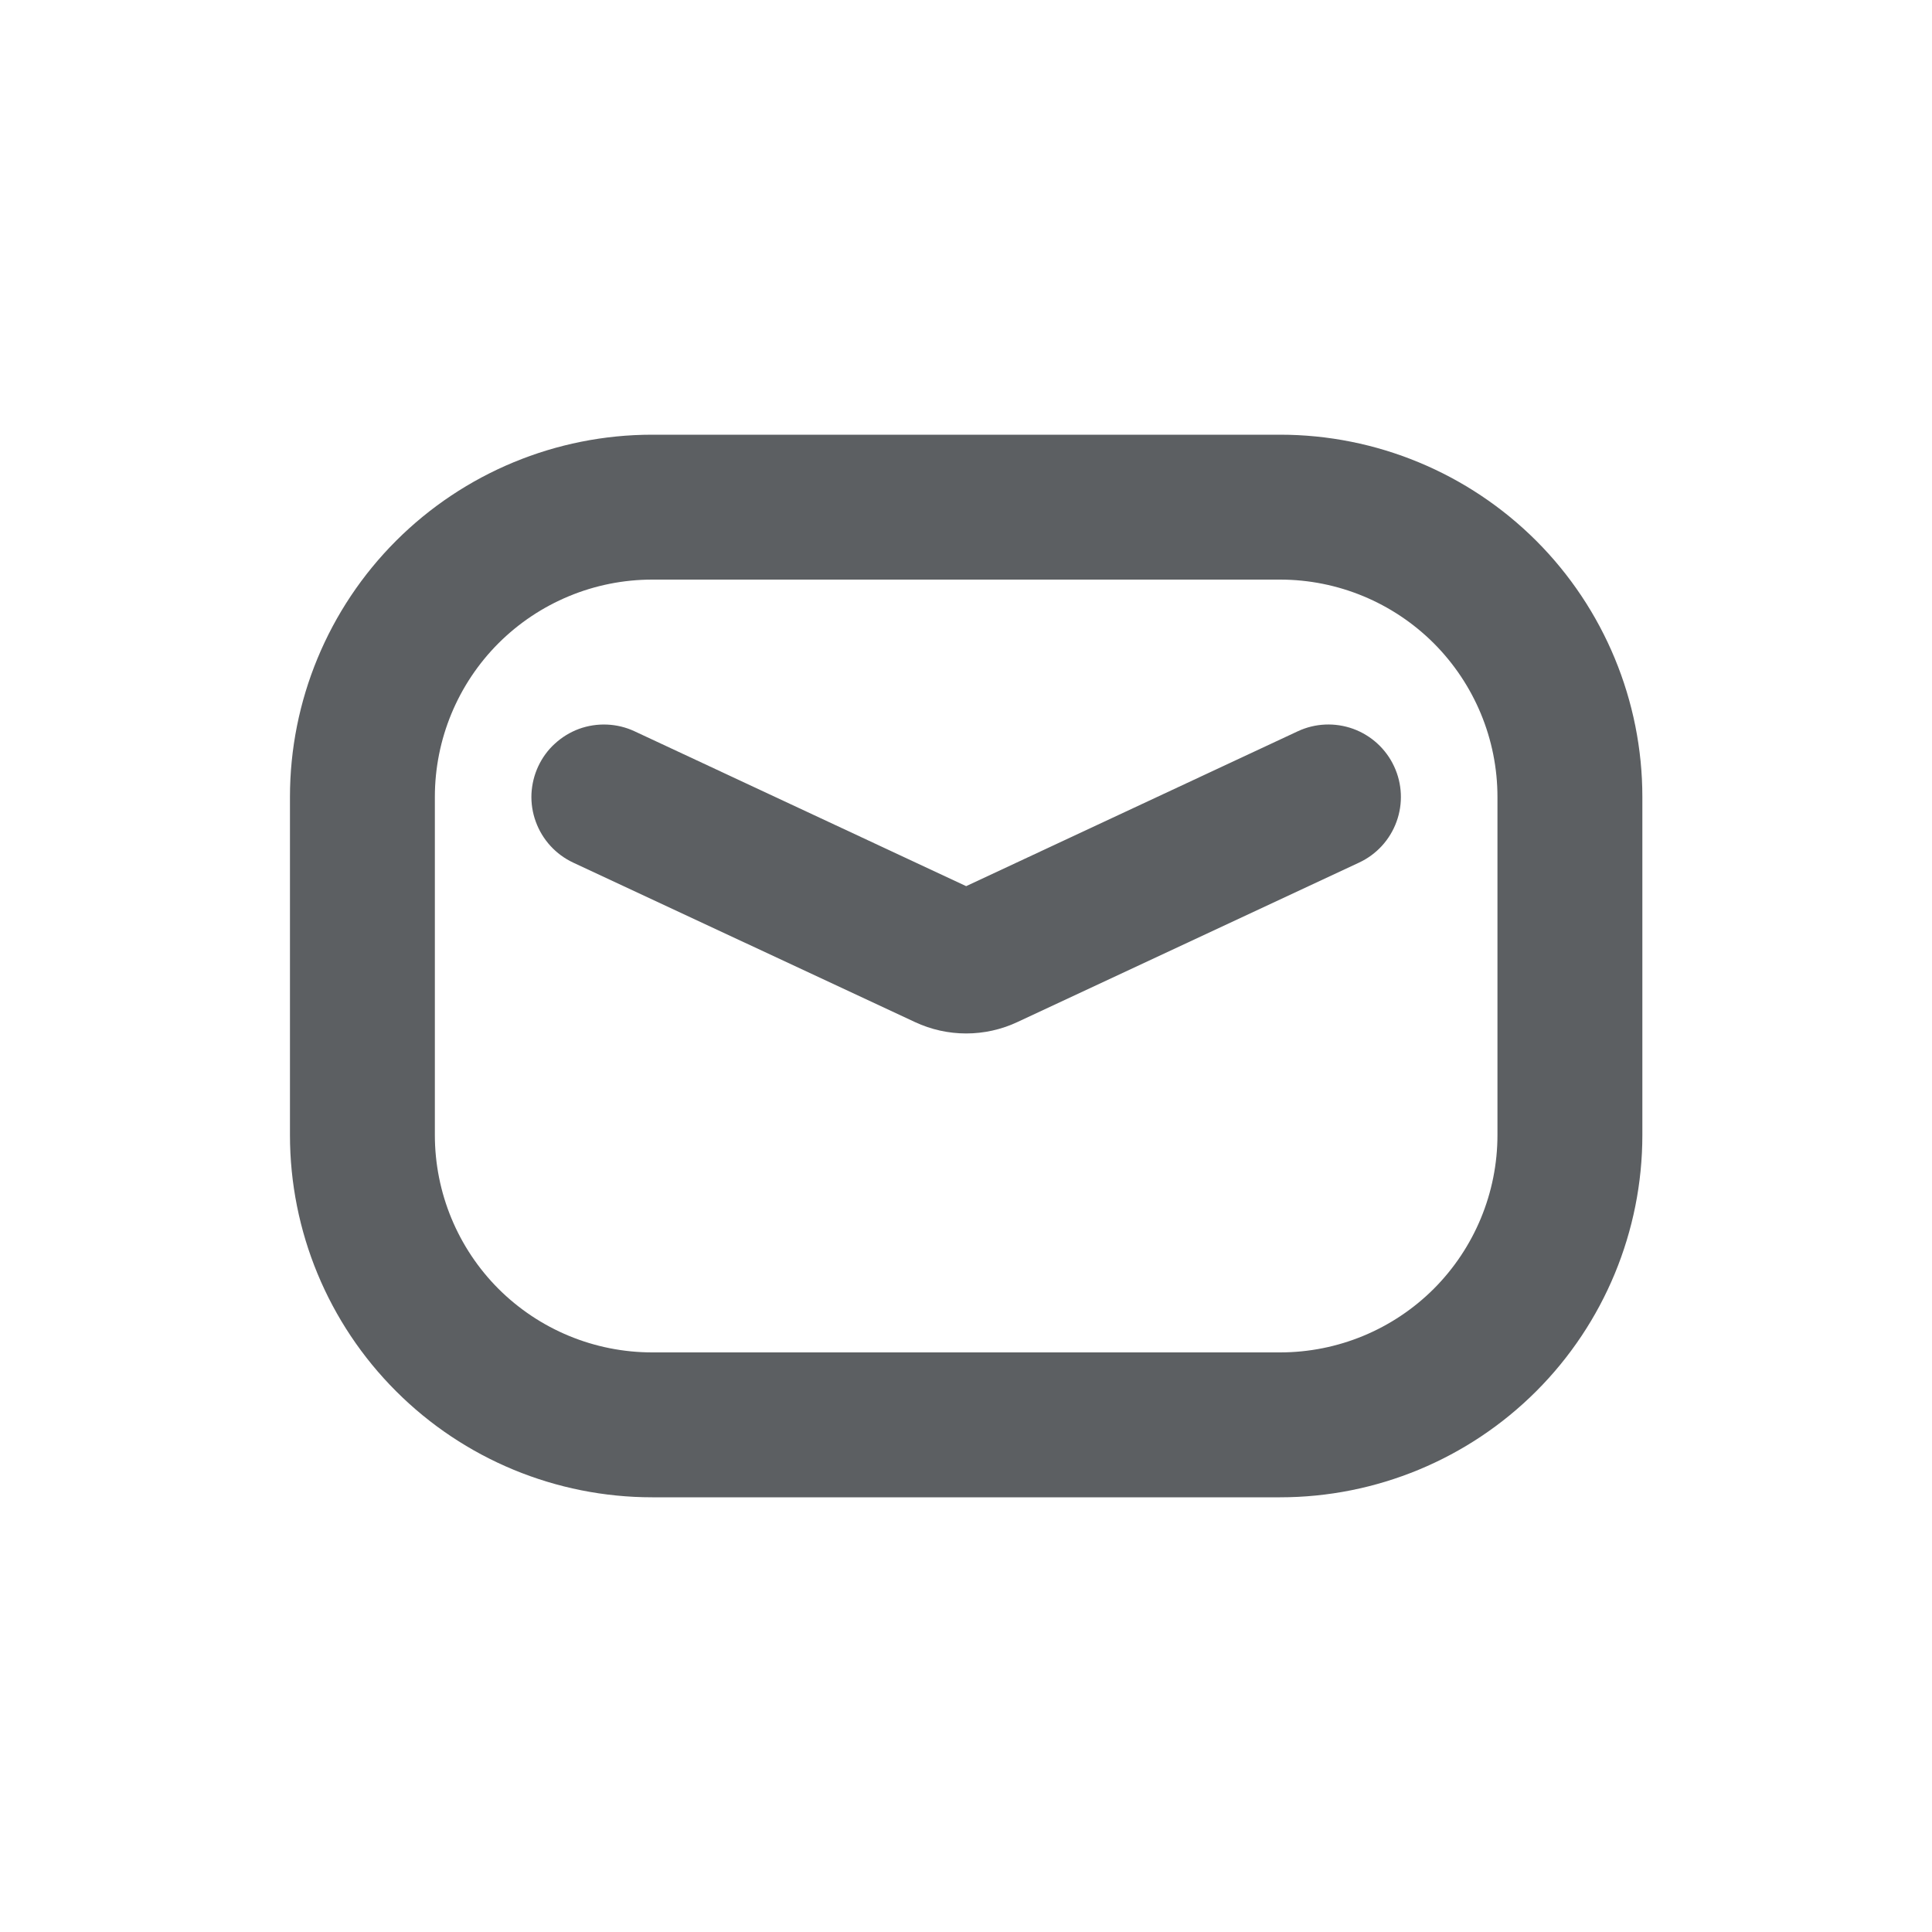 <svg width="24" height="24" viewBox="0 0 24 24" fill="none" xmlns="http://www.w3.org/2000/svg">
<path d="M7.882 9.084C7.775 9.034 7.659 9.006 7.541 9.001C7.423 8.996 7.305 9.014 7.194 9.054C7.083 9.095 6.981 9.157 6.894 9.237C6.806 9.316 6.736 9.413 6.686 9.52C6.636 9.627 6.608 9.743 6.602 9.861C6.597 9.979 6.615 10.097 6.656 10.208C6.738 10.433 6.905 10.615 7.121 10.716L11.367 12.697C11.566 12.79 11.783 12.838 12.002 12.838C12.221 12.838 12.438 12.79 12.637 12.697L16.882 10.716C17.099 10.615 17.266 10.433 17.348 10.208C17.43 9.984 17.419 9.736 17.318 9.52C17.217 9.303 17.034 9.136 16.81 9.054C16.585 8.973 16.338 8.983 16.122 9.084L12.002 11.008L7.882 9.084Z" fill="#5C5F62"/>
<path fill-rule="evenodd" clip-rule="evenodd" d="M8.102 5.4C6.908 5.4 5.763 5.875 4.92 6.718C4.076 7.562 3.602 8.707 3.602 9.9V14.1C3.602 15.294 4.076 16.439 4.92 17.282C5.763 18.126 6.908 18.6 8.102 18.6H15.902C17.095 18.6 18.24 18.126 19.084 17.282C19.927 16.439 20.402 15.294 20.402 14.1V9.9C20.402 8.707 19.927 7.562 19.084 6.718C18.24 5.875 17.095 5.4 15.902 5.4H8.102ZM5.402 9.9C5.402 9.184 5.686 8.498 6.192 7.991C6.699 7.485 7.385 7.2 8.102 7.2H15.902C16.618 7.2 17.304 7.485 17.811 7.991C18.317 8.498 18.602 9.184 18.602 9.9V14.1C18.602 14.816 18.317 15.503 17.811 16.01C17.304 16.516 16.618 16.8 15.902 16.8H8.102C7.385 16.8 6.699 16.516 6.192 16.01C5.686 15.503 5.402 14.816 5.402 14.1V9.9Z" fill="#5C5F62"/>
</svg>
